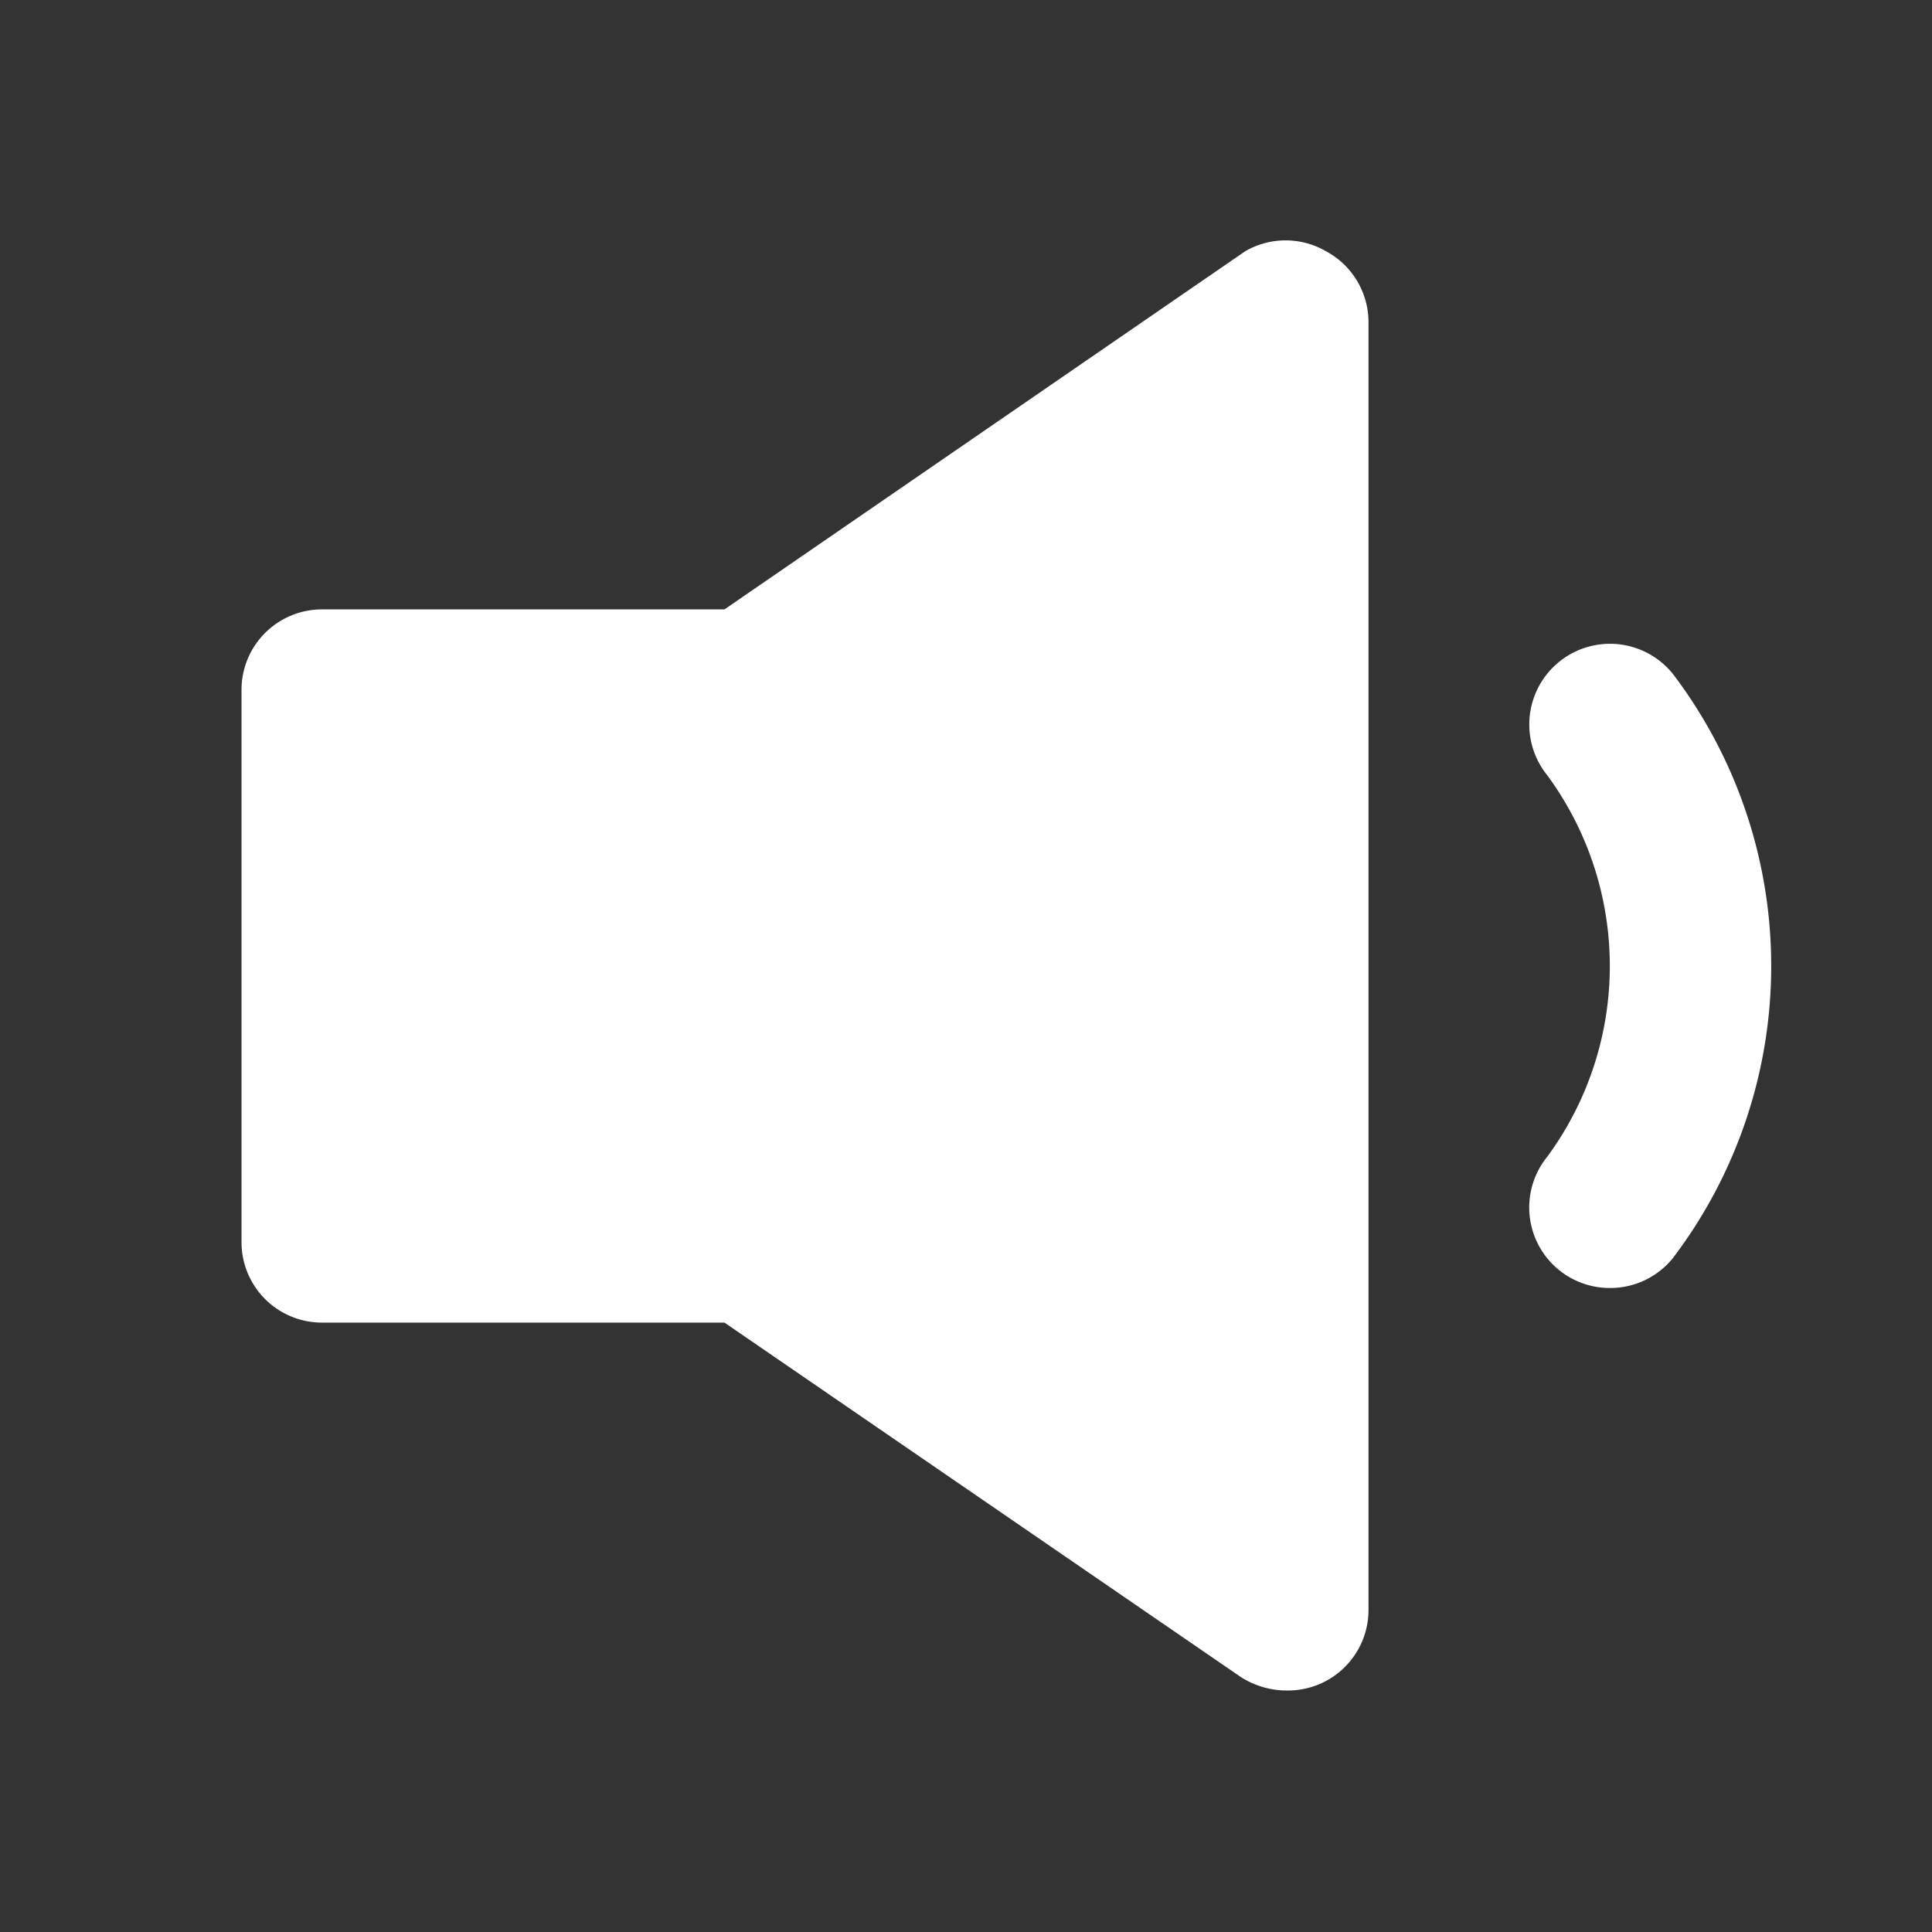 <?xml version="1.0" standalone="no"?><!DOCTYPE svg PUBLIC "-//W3C//DTD SVG 1.1//EN" "http://www.w3.org/Graphics/SVG/1.1/DTD/svg11.dtd"><svg class="icon" width="200px" height="200.00px" viewBox="0 0 1024 1024" version="1.1" xmlns="http://www.w3.org/2000/svg"><rect x="0" y="0" width="1024" height="1024" fill="#333333" stroke="none"/><path fill="#ffffff" d="M886.613 357.12a42.667 42.667 0 1 0-66.56 53.76 170.667 170.667 0 0 1 0 202.24A42.667 42.667 0 0 0 853.333 682.667a42.667 42.667 0 0 0 33.28-15.787 256 256 0 0 0 0-309.76zM702.72 133.12a42.667 42.667 0 0 0-42.667 0L384 322.987H170.667a42.667 42.667 0 0 0-42.667 42.667v292.693a42.667 42.667 0 0 0 42.667 42.667h213.333l273.493 187.733A45.227 45.227 0 0 0 682.667 896a42.667 42.667 0 0 0 42.667-42.667V170.667a42.667 42.667 0 0 0-22.613-37.547z" /></svg>